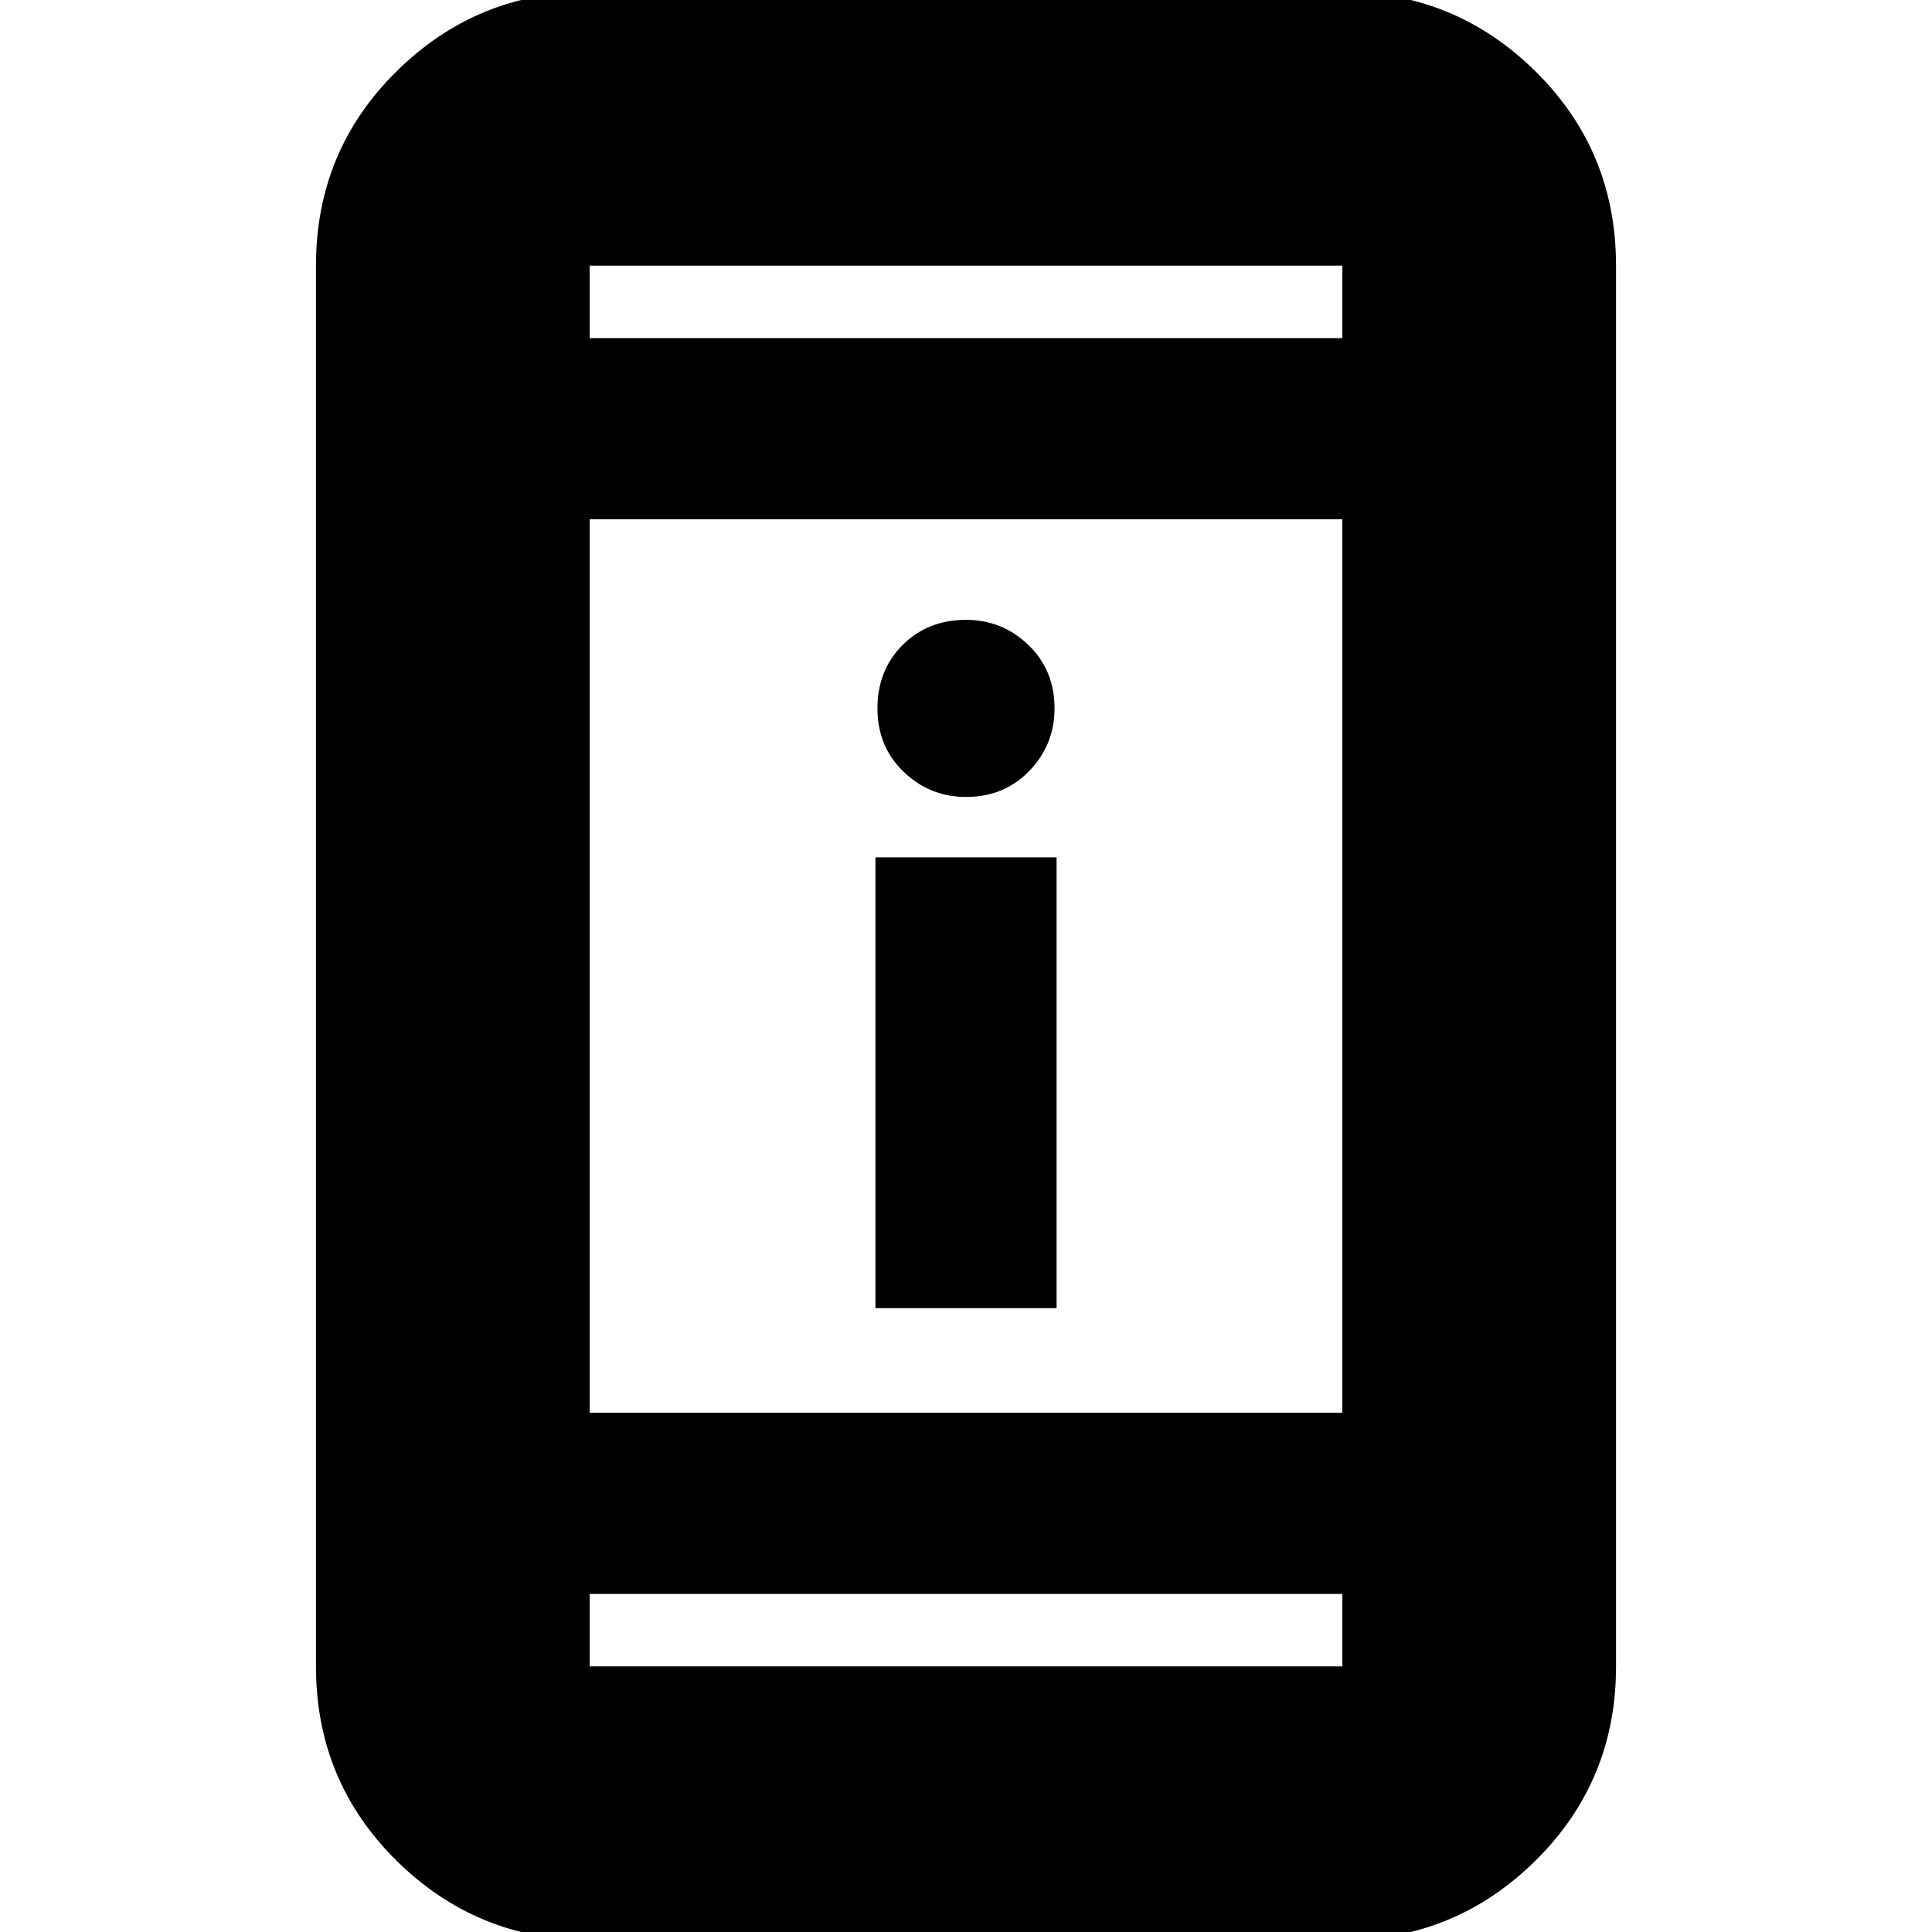 <svg xmlns="http://www.w3.org/2000/svg" height="24" width="24"><path d="M10.875 16.25v-5.6h2.25v5.6ZM12 9.9q-.45 0-.775-.313-.325-.312-.325-.787 0-.475.313-.788.312-.312.787-.312.45 0 .775.312.325.313.325.788 0 .45-.312.775-.313.325-.788.325ZM7.325 24.1q-1.4 0-2.4-.987-1-.988-1-2.413V3.3q0-1.425 1-2.413 1-.987 2.4-.987h9.35q1.4 0 2.4.987 1 .988 1 2.413v17.4q0 1.425-1 2.413-1 .987-2.4.987Zm0-6.55h9.35V6.45h-9.35Zm0 2.25v.9h9.35v-.9Zm0-15.6h9.35v-.9h-9.35Zm0-.9v.9-.9Zm0 17.4v-.9.9Z"/></svg>
